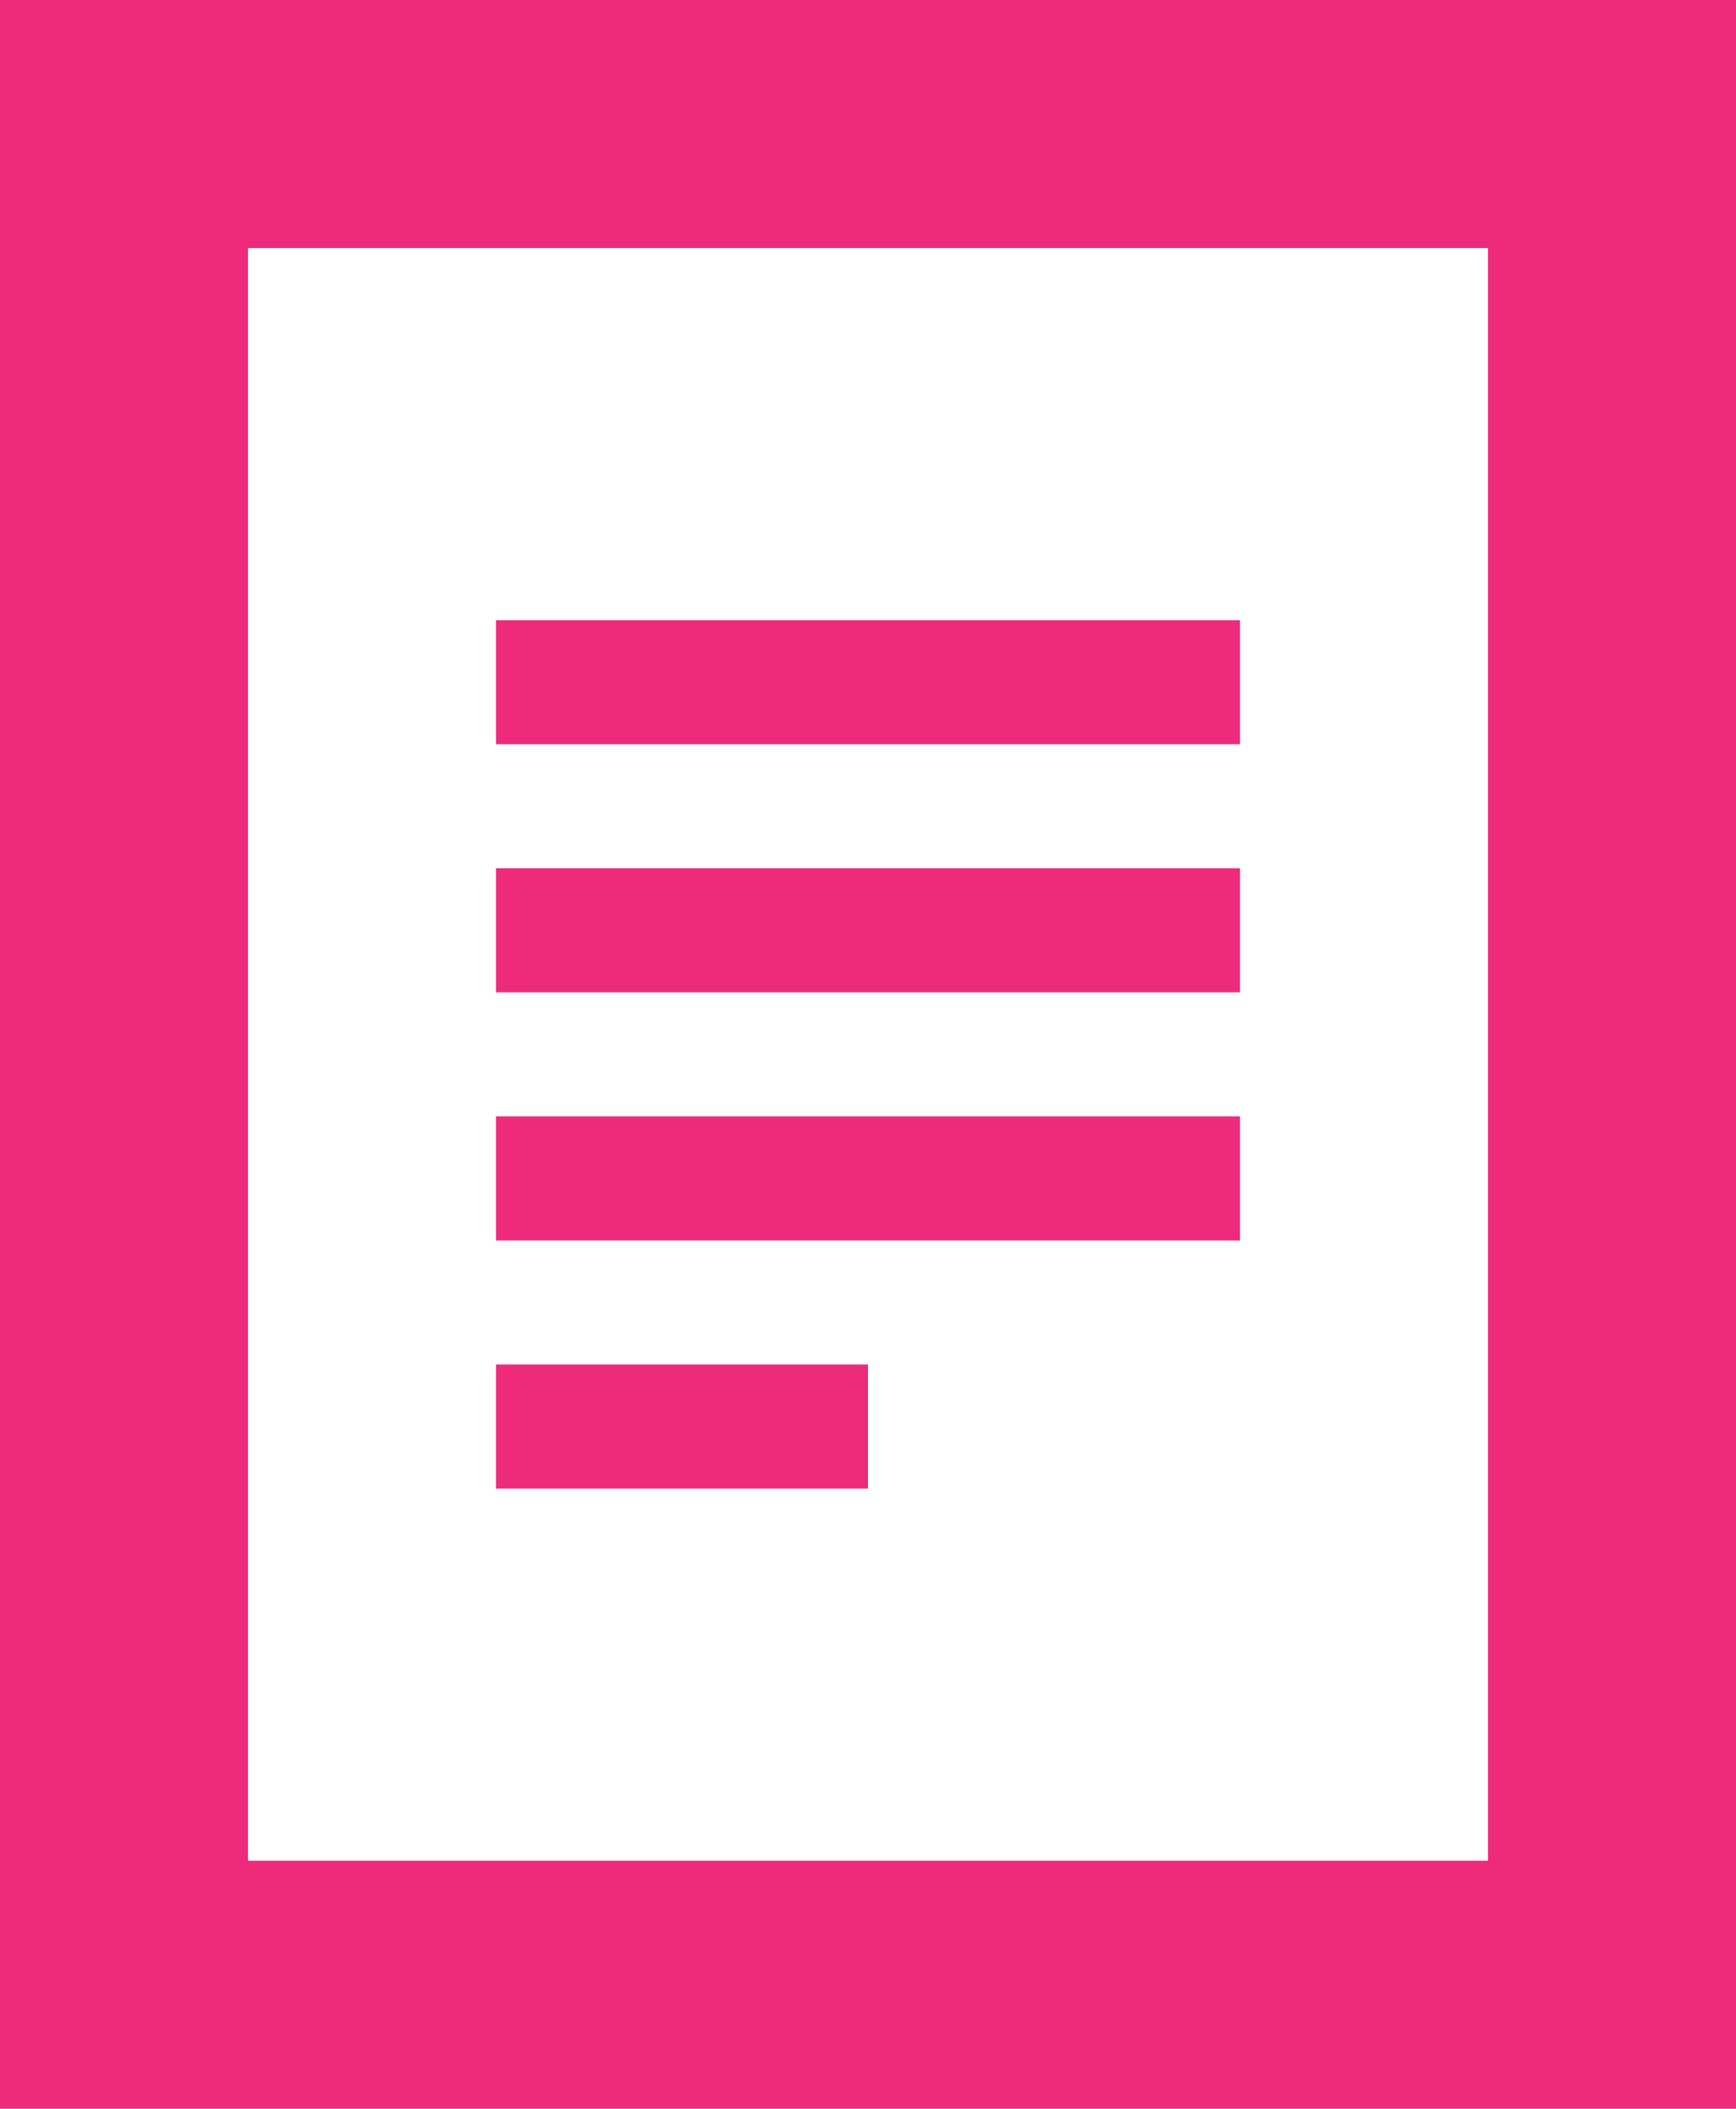<svg xmlns="http://www.w3.org/2000/svg" viewBox="0 0 14 17"><defs><style>.cls-1{fill:#ee2a7b;}</style></defs><title>transcript</title><g id="Layer_2" data-name="Layer 2"><g id="Layer_1-2" data-name="Layer 1"><path class="cls-1" d="M14,17H0V0H14ZM2,15H12V2H2Z"/><rect class="cls-1" x="4" y="5" width="6" height="1"/><rect class="cls-1" x="4" y="7" width="6" height="1"/><rect class="cls-1" x="4" y="9" width="6" height="1"/><rect class="cls-1" x="4" y="11" width="3" height="1"/></g></g></svg>